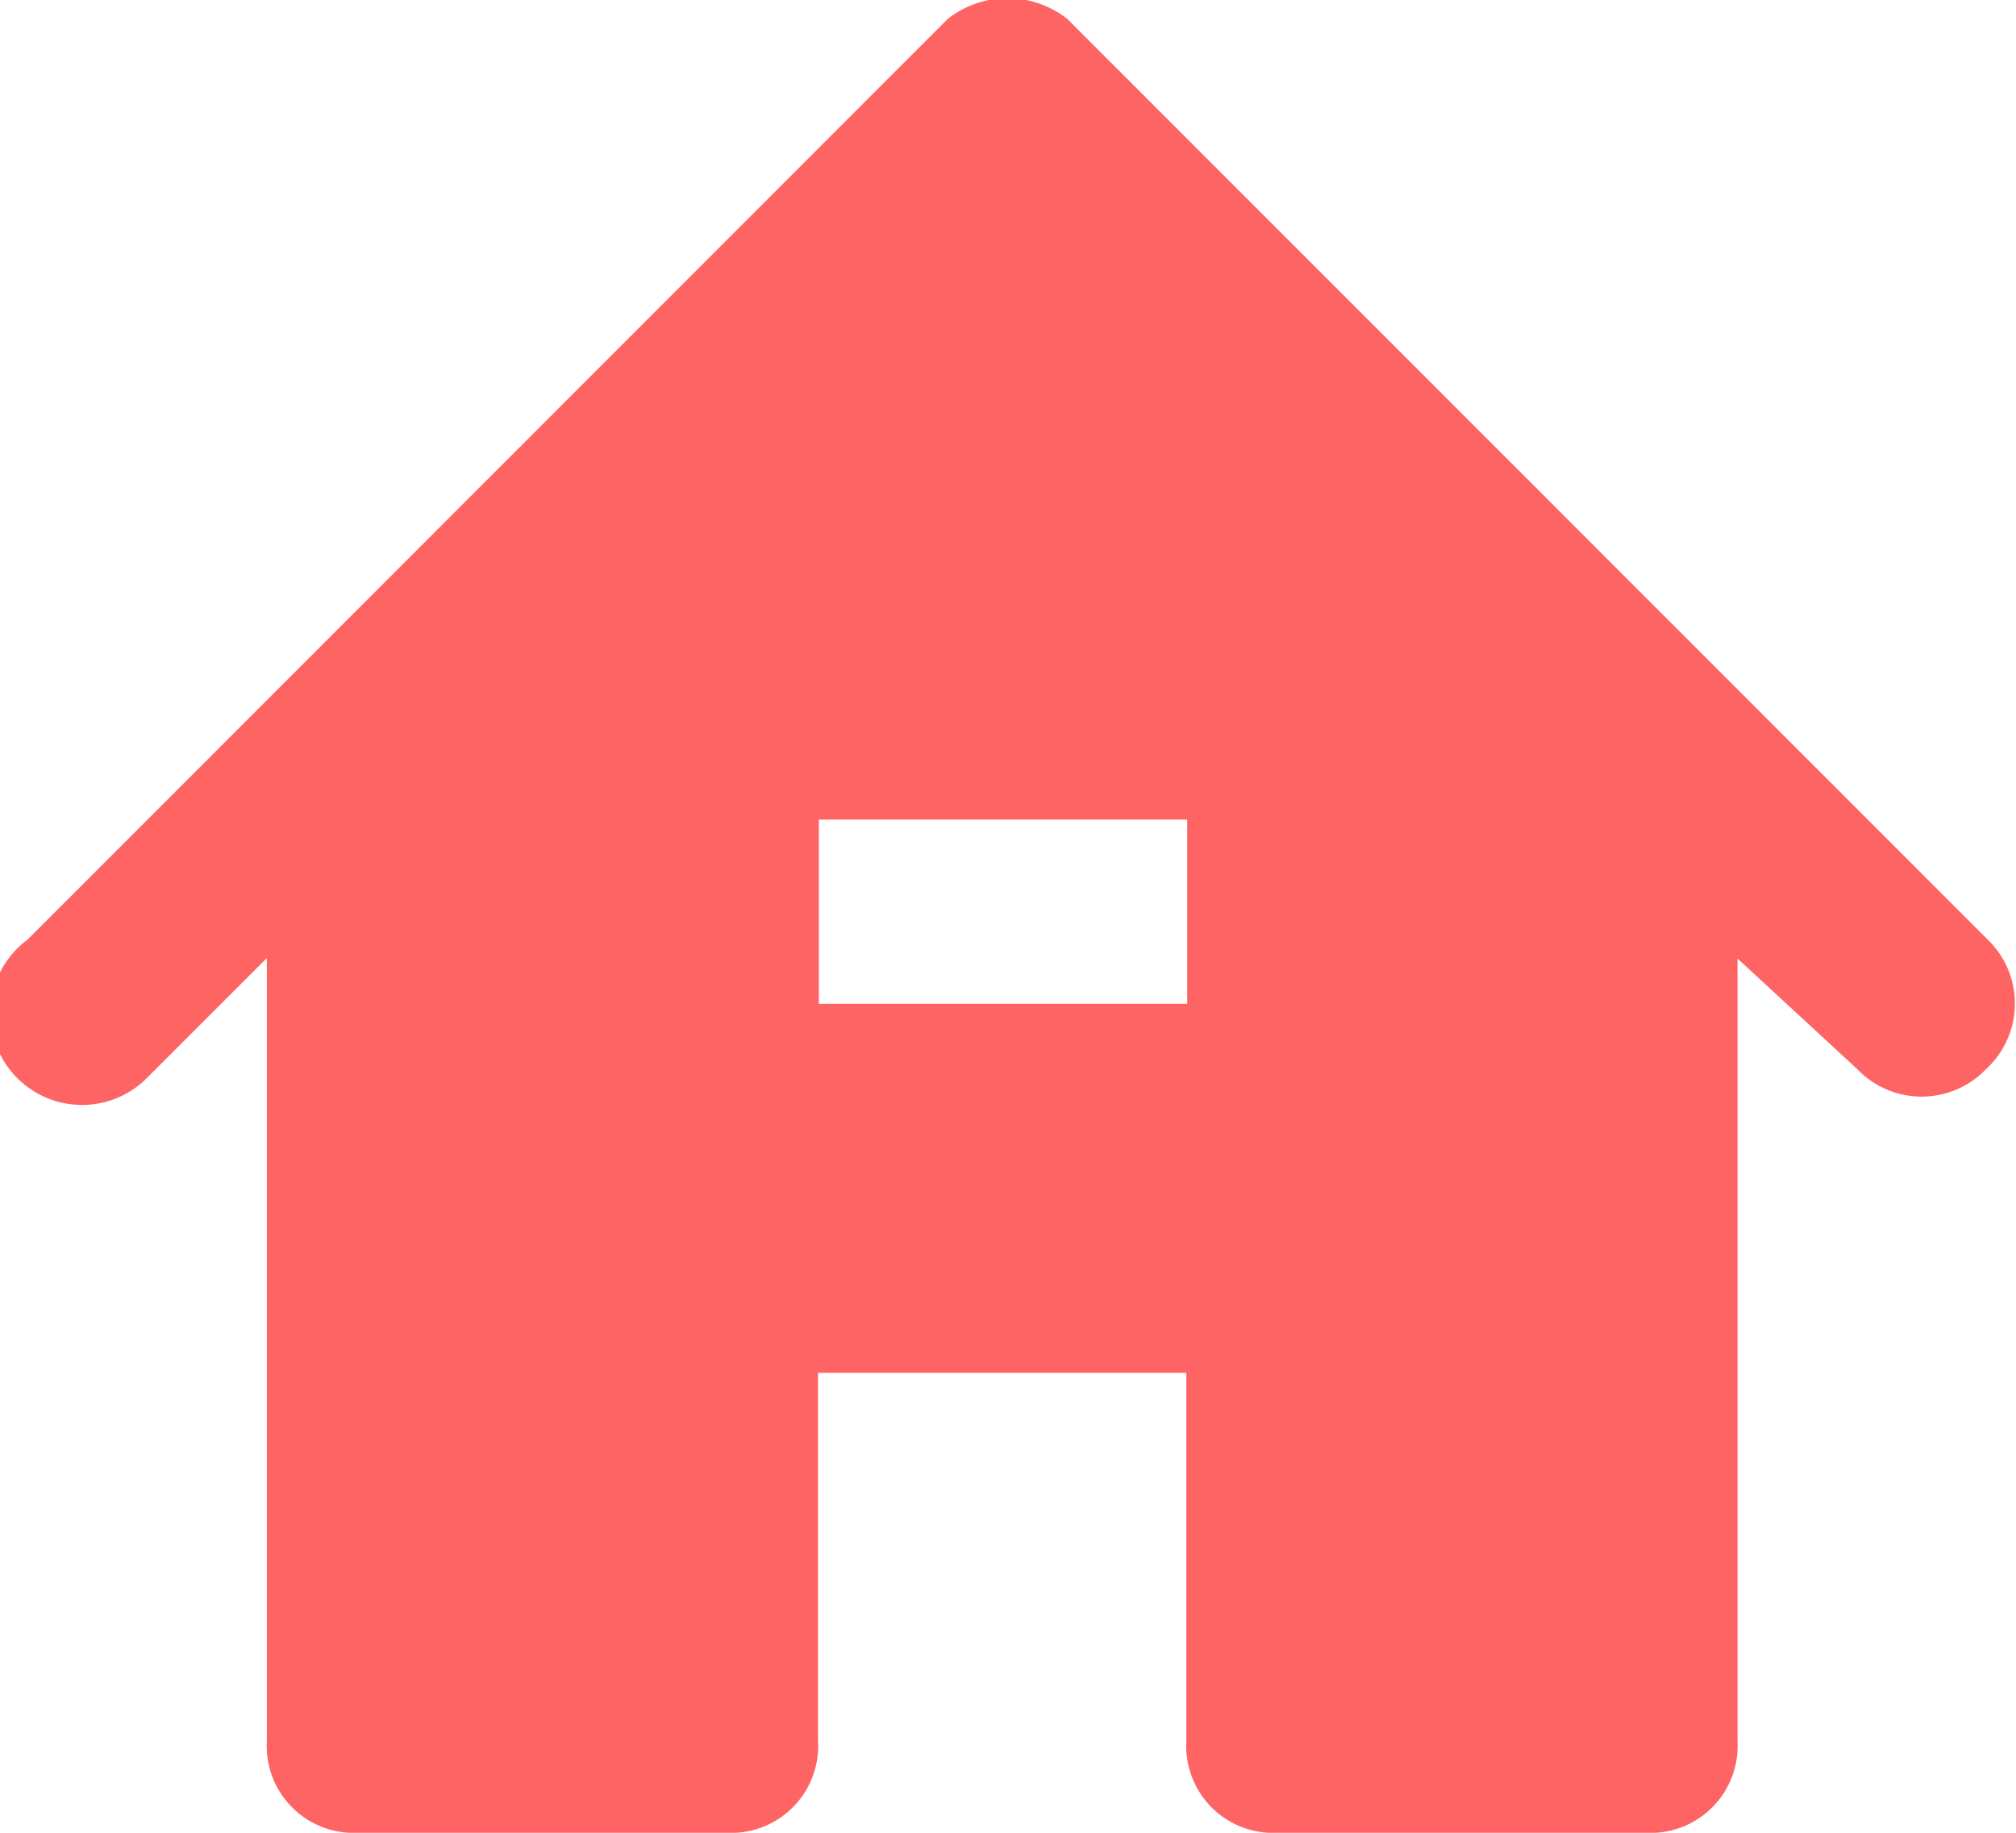 <svg xmlns="http://www.w3.org/2000/svg" width="22" height="20" viewBox="0 0 22 20">
  <defs>
    <style>
      .cls-1 {
        fill: #ff6464;
        fill-rule: evenodd;
      }
    </style>
  </defs>
  <path id="recommand_channel.svg" class="cls-1" d="M421.692,115.254l-10.044-10.047a1.055,1.055,0,0,0-1.306,0L400.3,115.254a1,1,0,1,0,1.306,1.507l1.306-1.306V124a0.949,0.949,0,0,0,1,1h4.015a0.949,0.949,0,0,0,1-1v-4.019h4.019V124a0.949,0.949,0,0,0,1,1h4.015a0.949,0.949,0,0,0,1-1v-8.54l1.306,1.206a0.973,0.973,0,0,0,1.407,0A0.97,0.97,0,0,0,421.692,115.254Zm-8.737.7h-4.019v-2.01h4.019v2.01Z" transform="translate(-400 -105)"/>
</svg>
